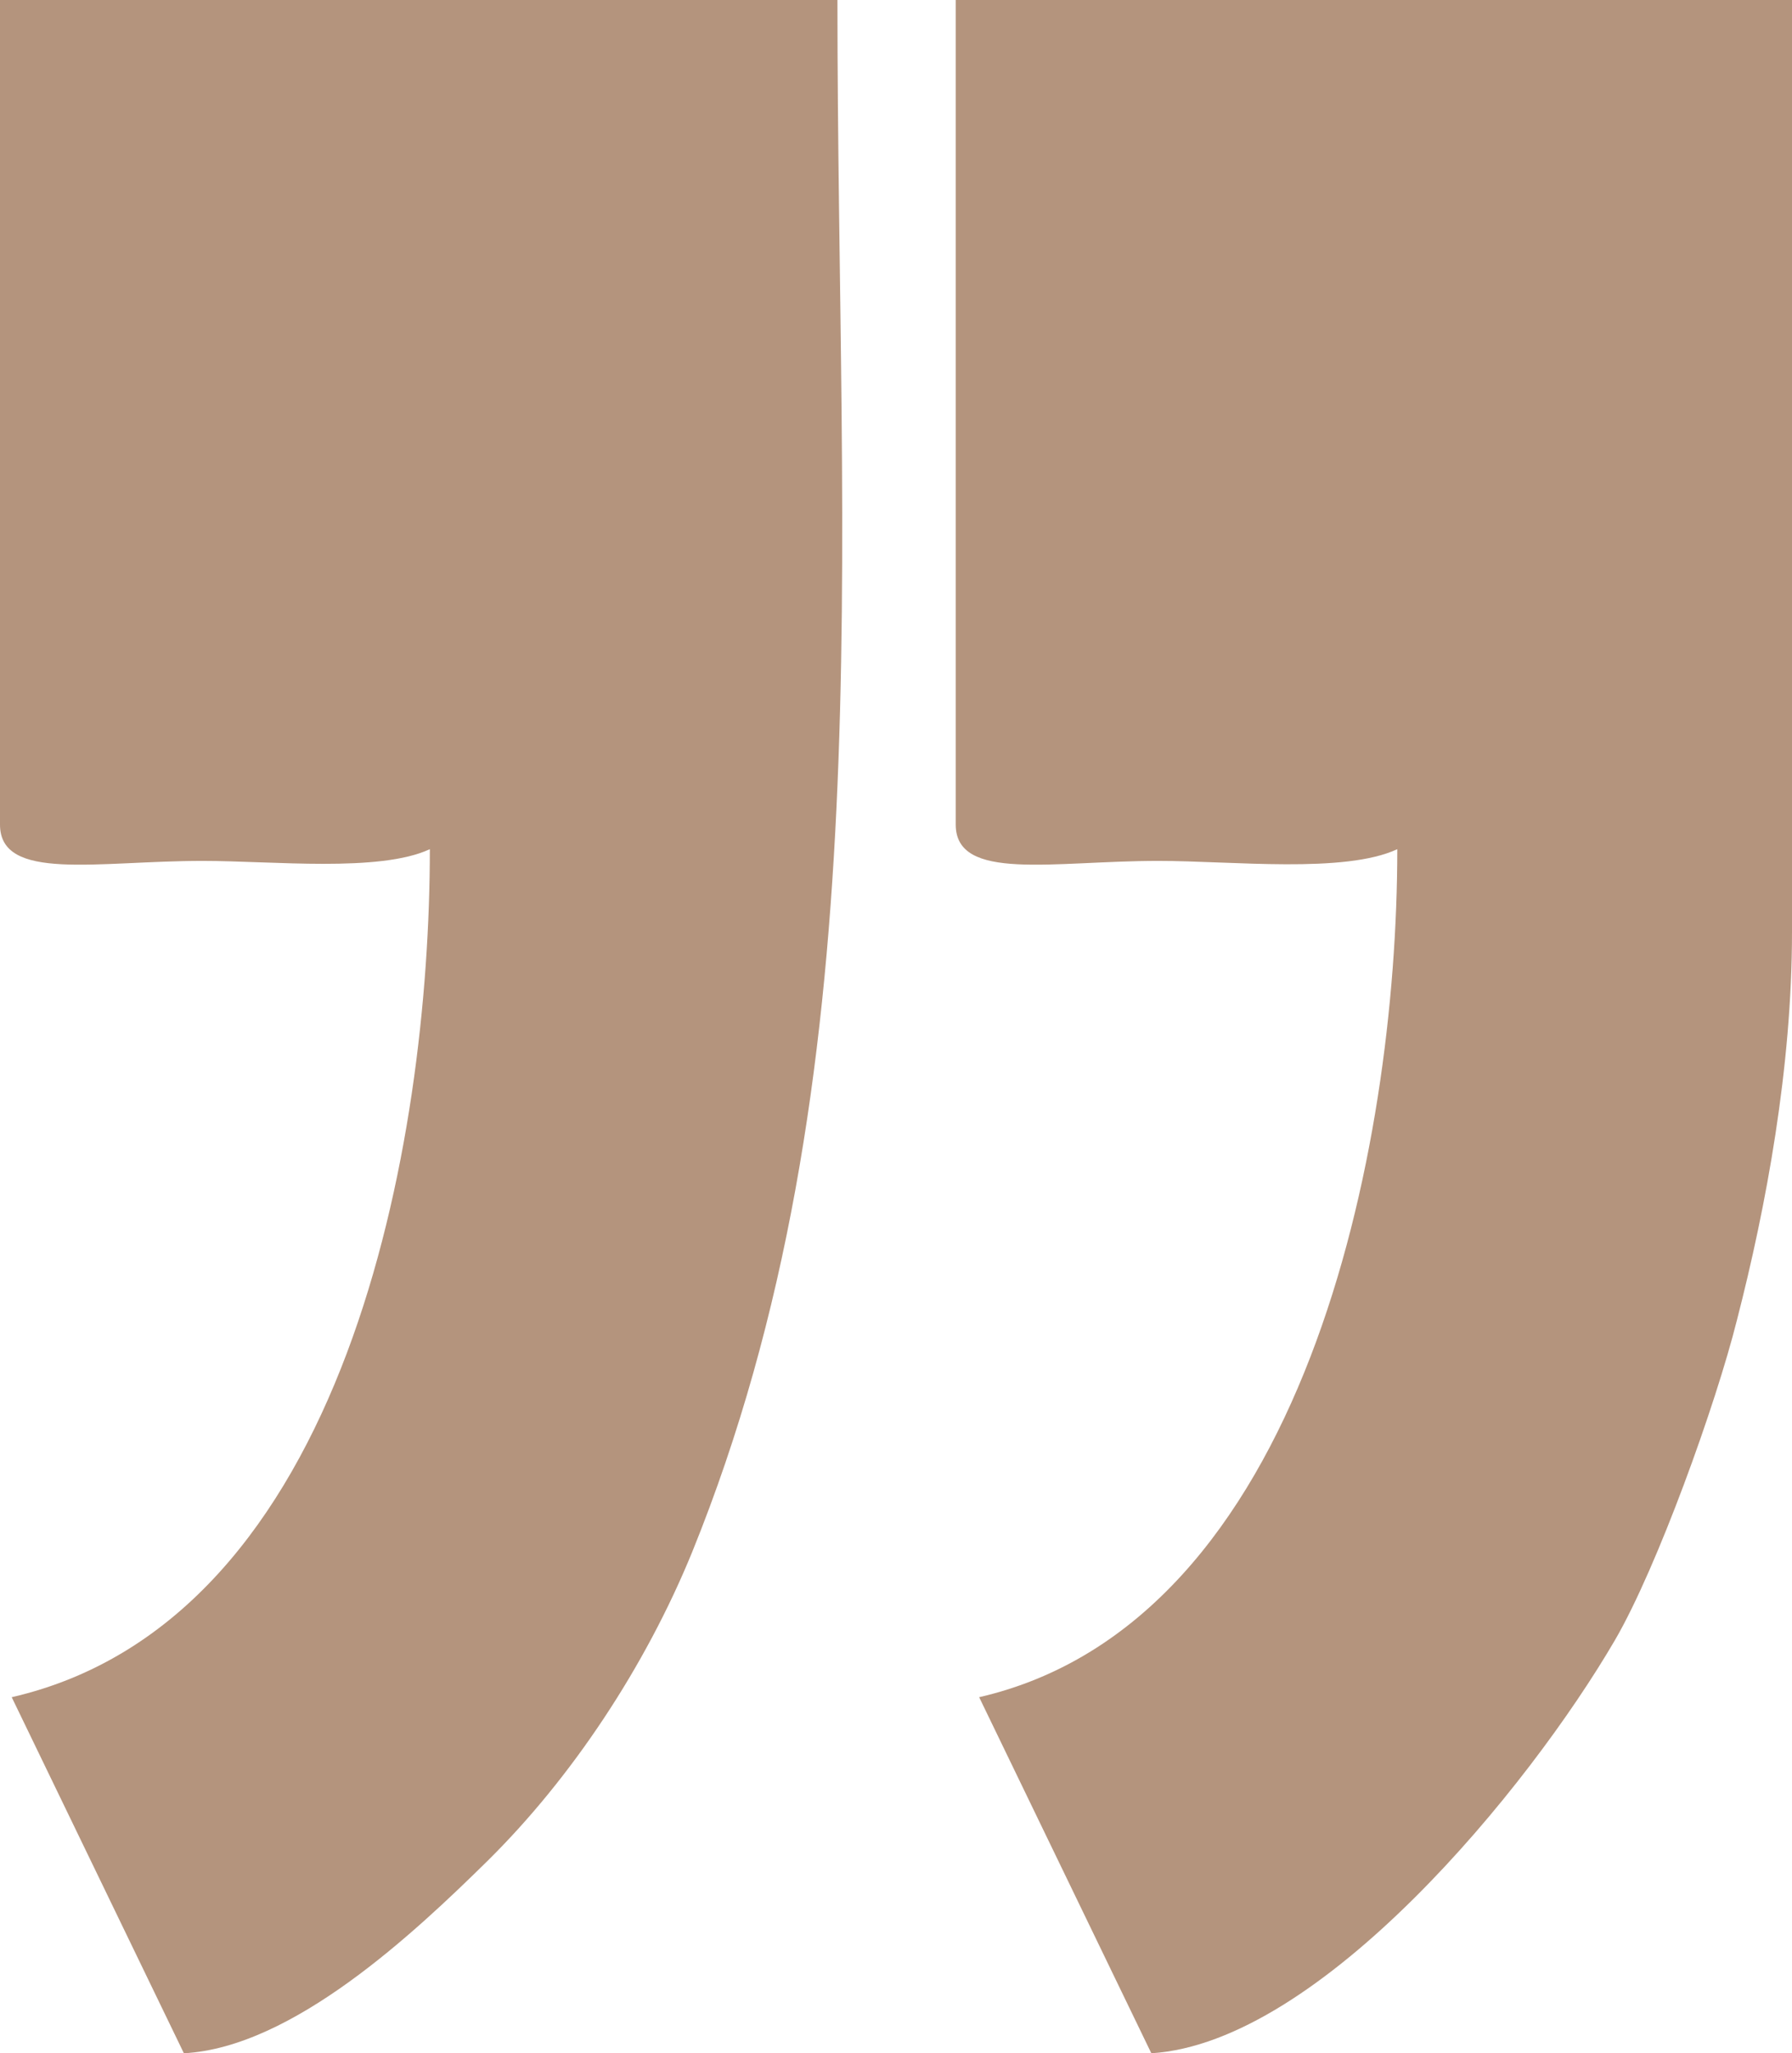 <?xml version="1.0" encoding="UTF-8"?><svg id="Capa_1" xmlns="http://www.w3.org/2000/svg" viewBox="0 0 15.3 17.53"><defs><style>.cls-1{fill:#b4947d;fill-rule:evenodd;stroke-width:0px;}</style></defs><path class="cls-1" d="M0,7.04c0,.49.83.31,1.73.31.6,0,1.51.1,1.94-.1,0,2.48-.7,6.58-3.57,7.24l1.47,3.04c.93-.05,1.97-1.03,2.59-1.64.72-.71,1.35-1.66,1.75-2.64,1.63-4.02,1.24-8.48,1.24-13.25H0v7.04h0Z"/><path class="cls-1" d="M8.16,7.04c0,.49.83.31,1.73.31.63,0,1.59.11,2.04-.1,0,2.55-.79,6.6-3.57,7.24l1.47,3.04c1.44-.09,3.22-2.26,3.96-3.53.36-.62.86-2.01,1.04-2.73.25-.97.47-2.16.47-3.31V0h-7.14v7.04h0Z"/></svg>